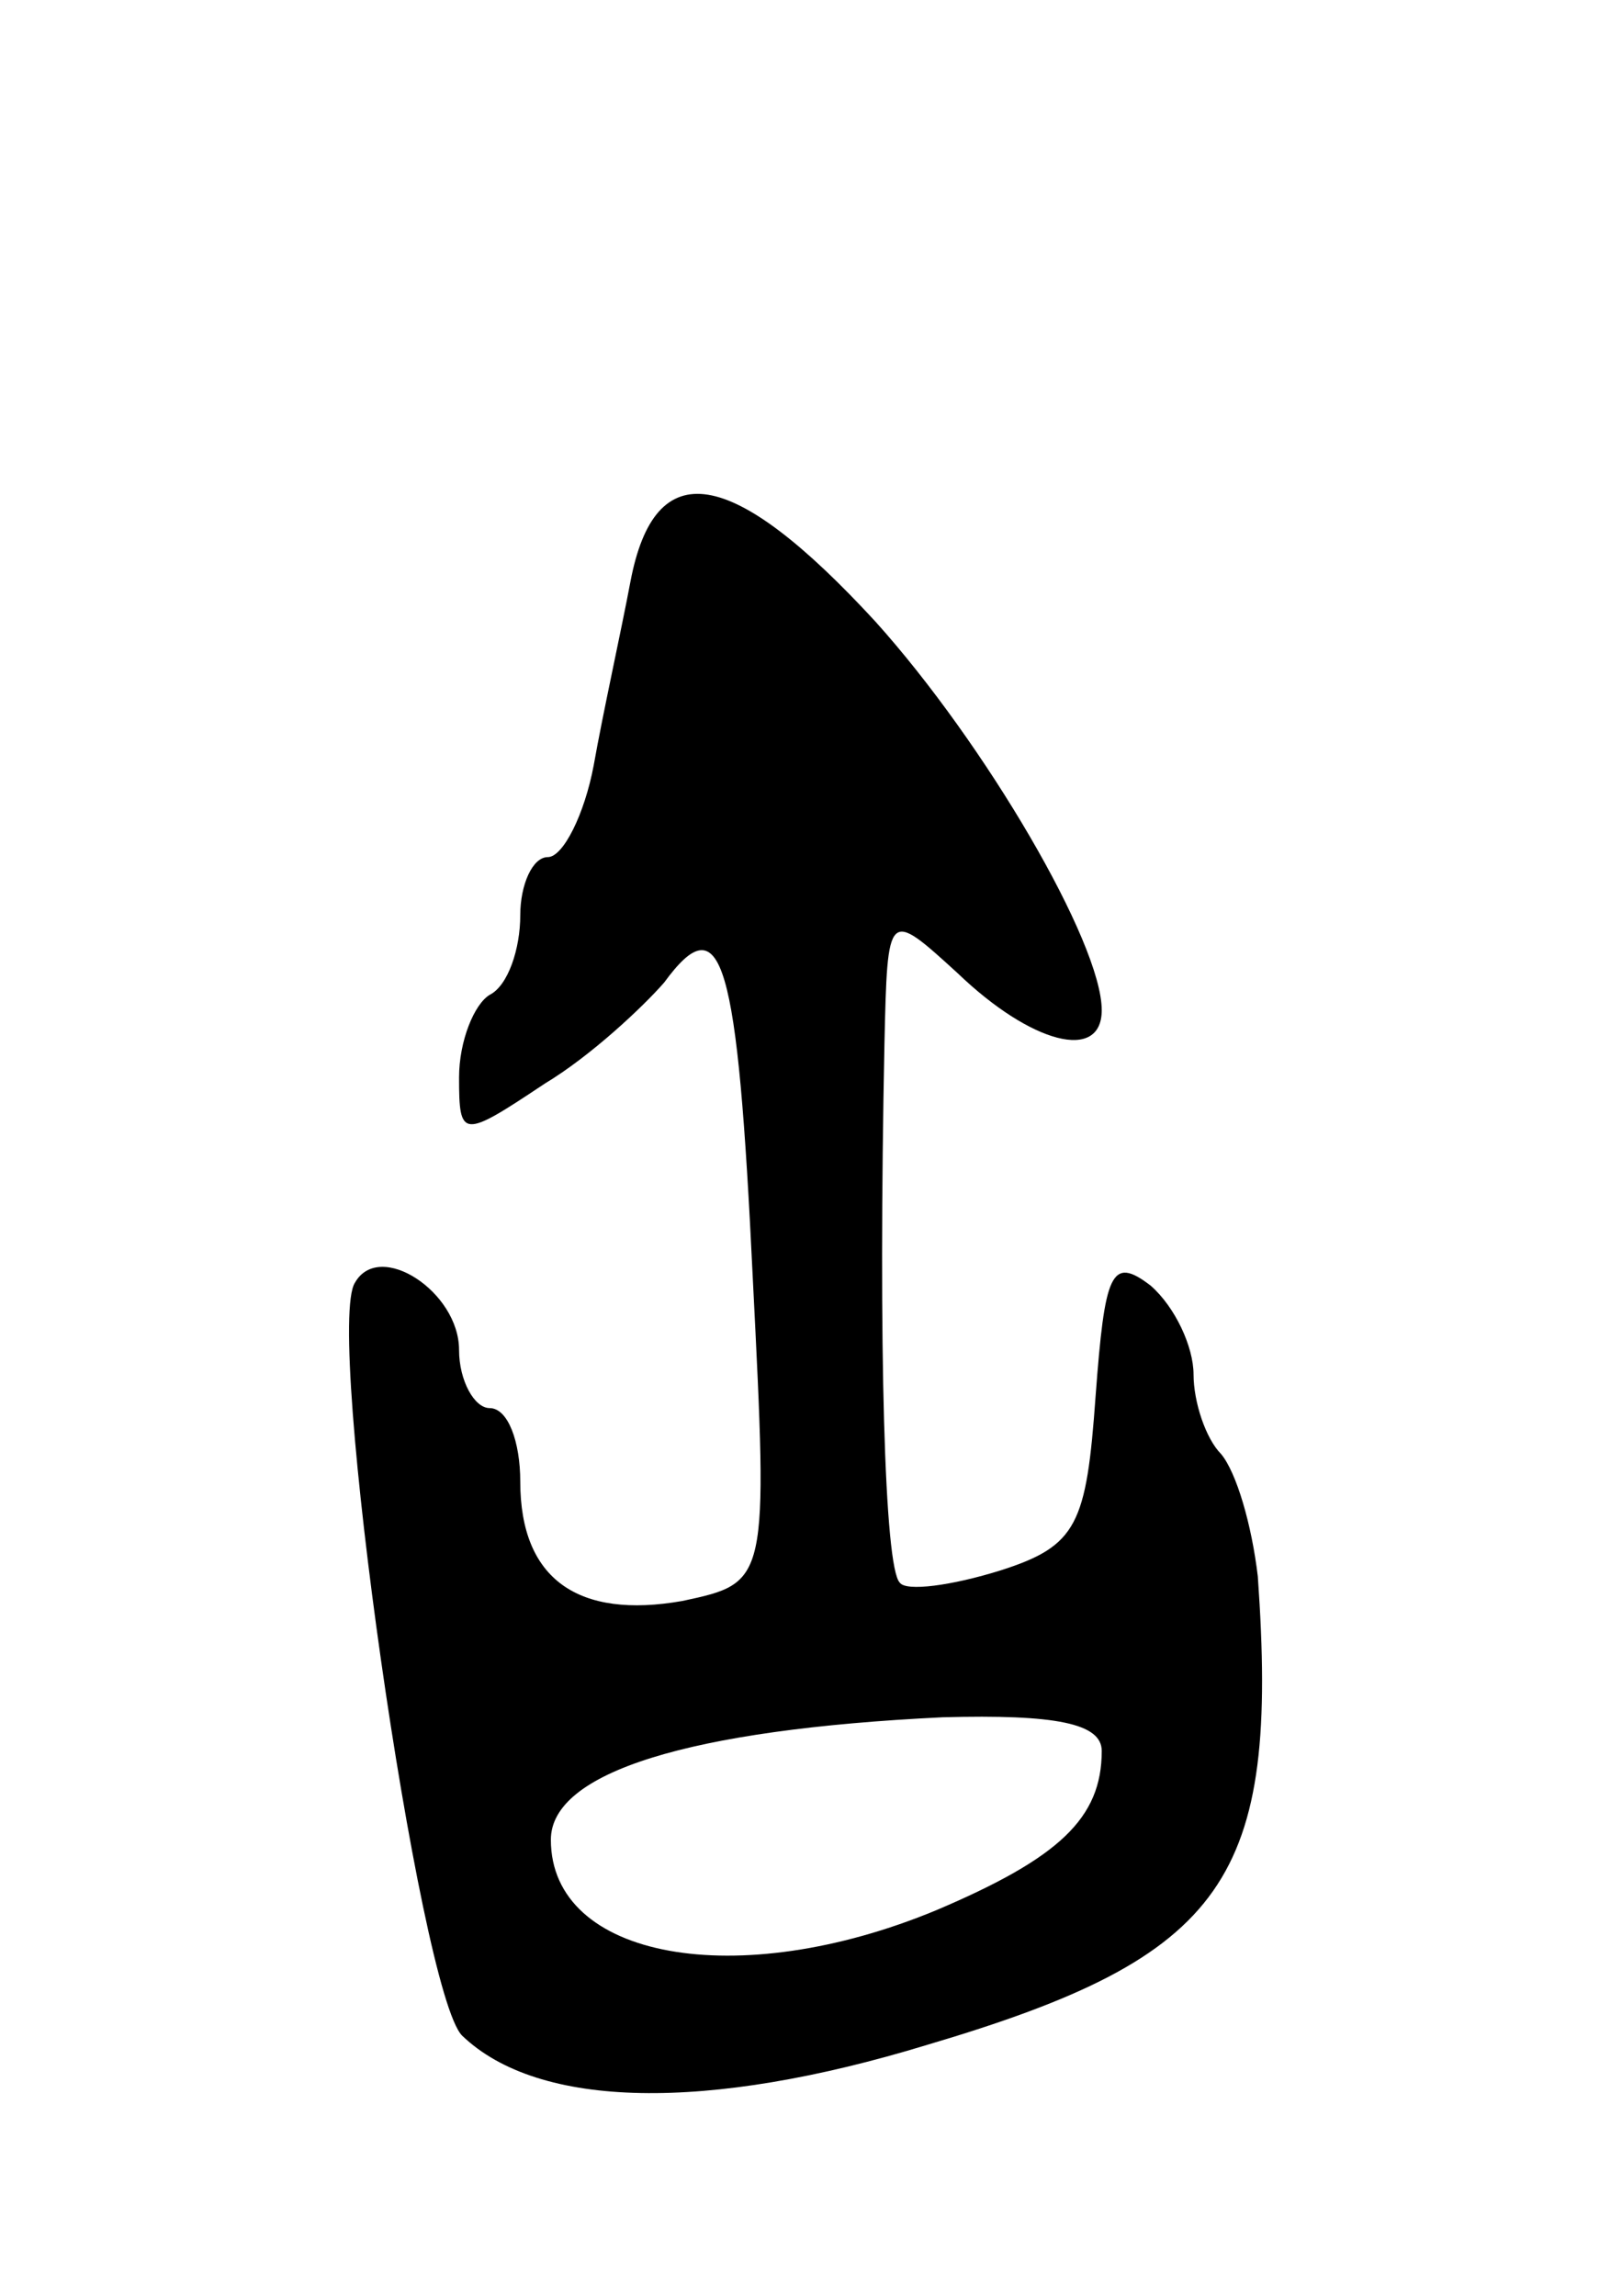 <svg version="1.0" xmlns="http://www.w3.org/2000/svg"
 width="53pt" height="75pt" viewBox="0 0 53 75"
 preserveAspectRatio="xMidYMid meet">
<g transform="translate(0,75) scale(0.1,-0.1)"
fill="#000000" stroke="none">
<path d="M206 560 c-3 -16 -9 -43 -12 -60 -3 -16 -10 -30 -15 -30 -5 0 -9 -9
-9 -19 0 -11 -4 -23 -10 -26 -5 -3 -10 -15 -10 -27 0 -20 1 -20 28 -2 15 9 32
25 39 33 19 26 24 8 29 -97 5 -99 5 -99 -23 -105 -34 -6 -53 7 -53 39 0 13 -4
24 -10 24 -5 0 -10 9 -10 19 0 19 -26 36 -34 22 -10 -15 21 -232 35 -246 25
-24 80 -25 152 -3 98 29 115 54 108 153 -2 17 -7 34 -12 40 -5 5 -9 17 -9 26
0 9 -6 22 -14 29 -13 10 -15 4 -18 -36 -3 -42 -6 -49 -31 -57 -16 -5 -31 -7
-33 -4 -5 5 -7 77 -5 176 1 44 1 44 24 23 24 -23 47 -29 47 -12 0 22 -38 87
-74 127 -47 51 -72 55 -80 13z m154 -382 c0 -22 -14 -35 -54 -52 -65 -27 -126
-16 -126 23 0 22 45 36 128 40 37 1 52 -2 52 -11z"/>
</g>
</svg>

